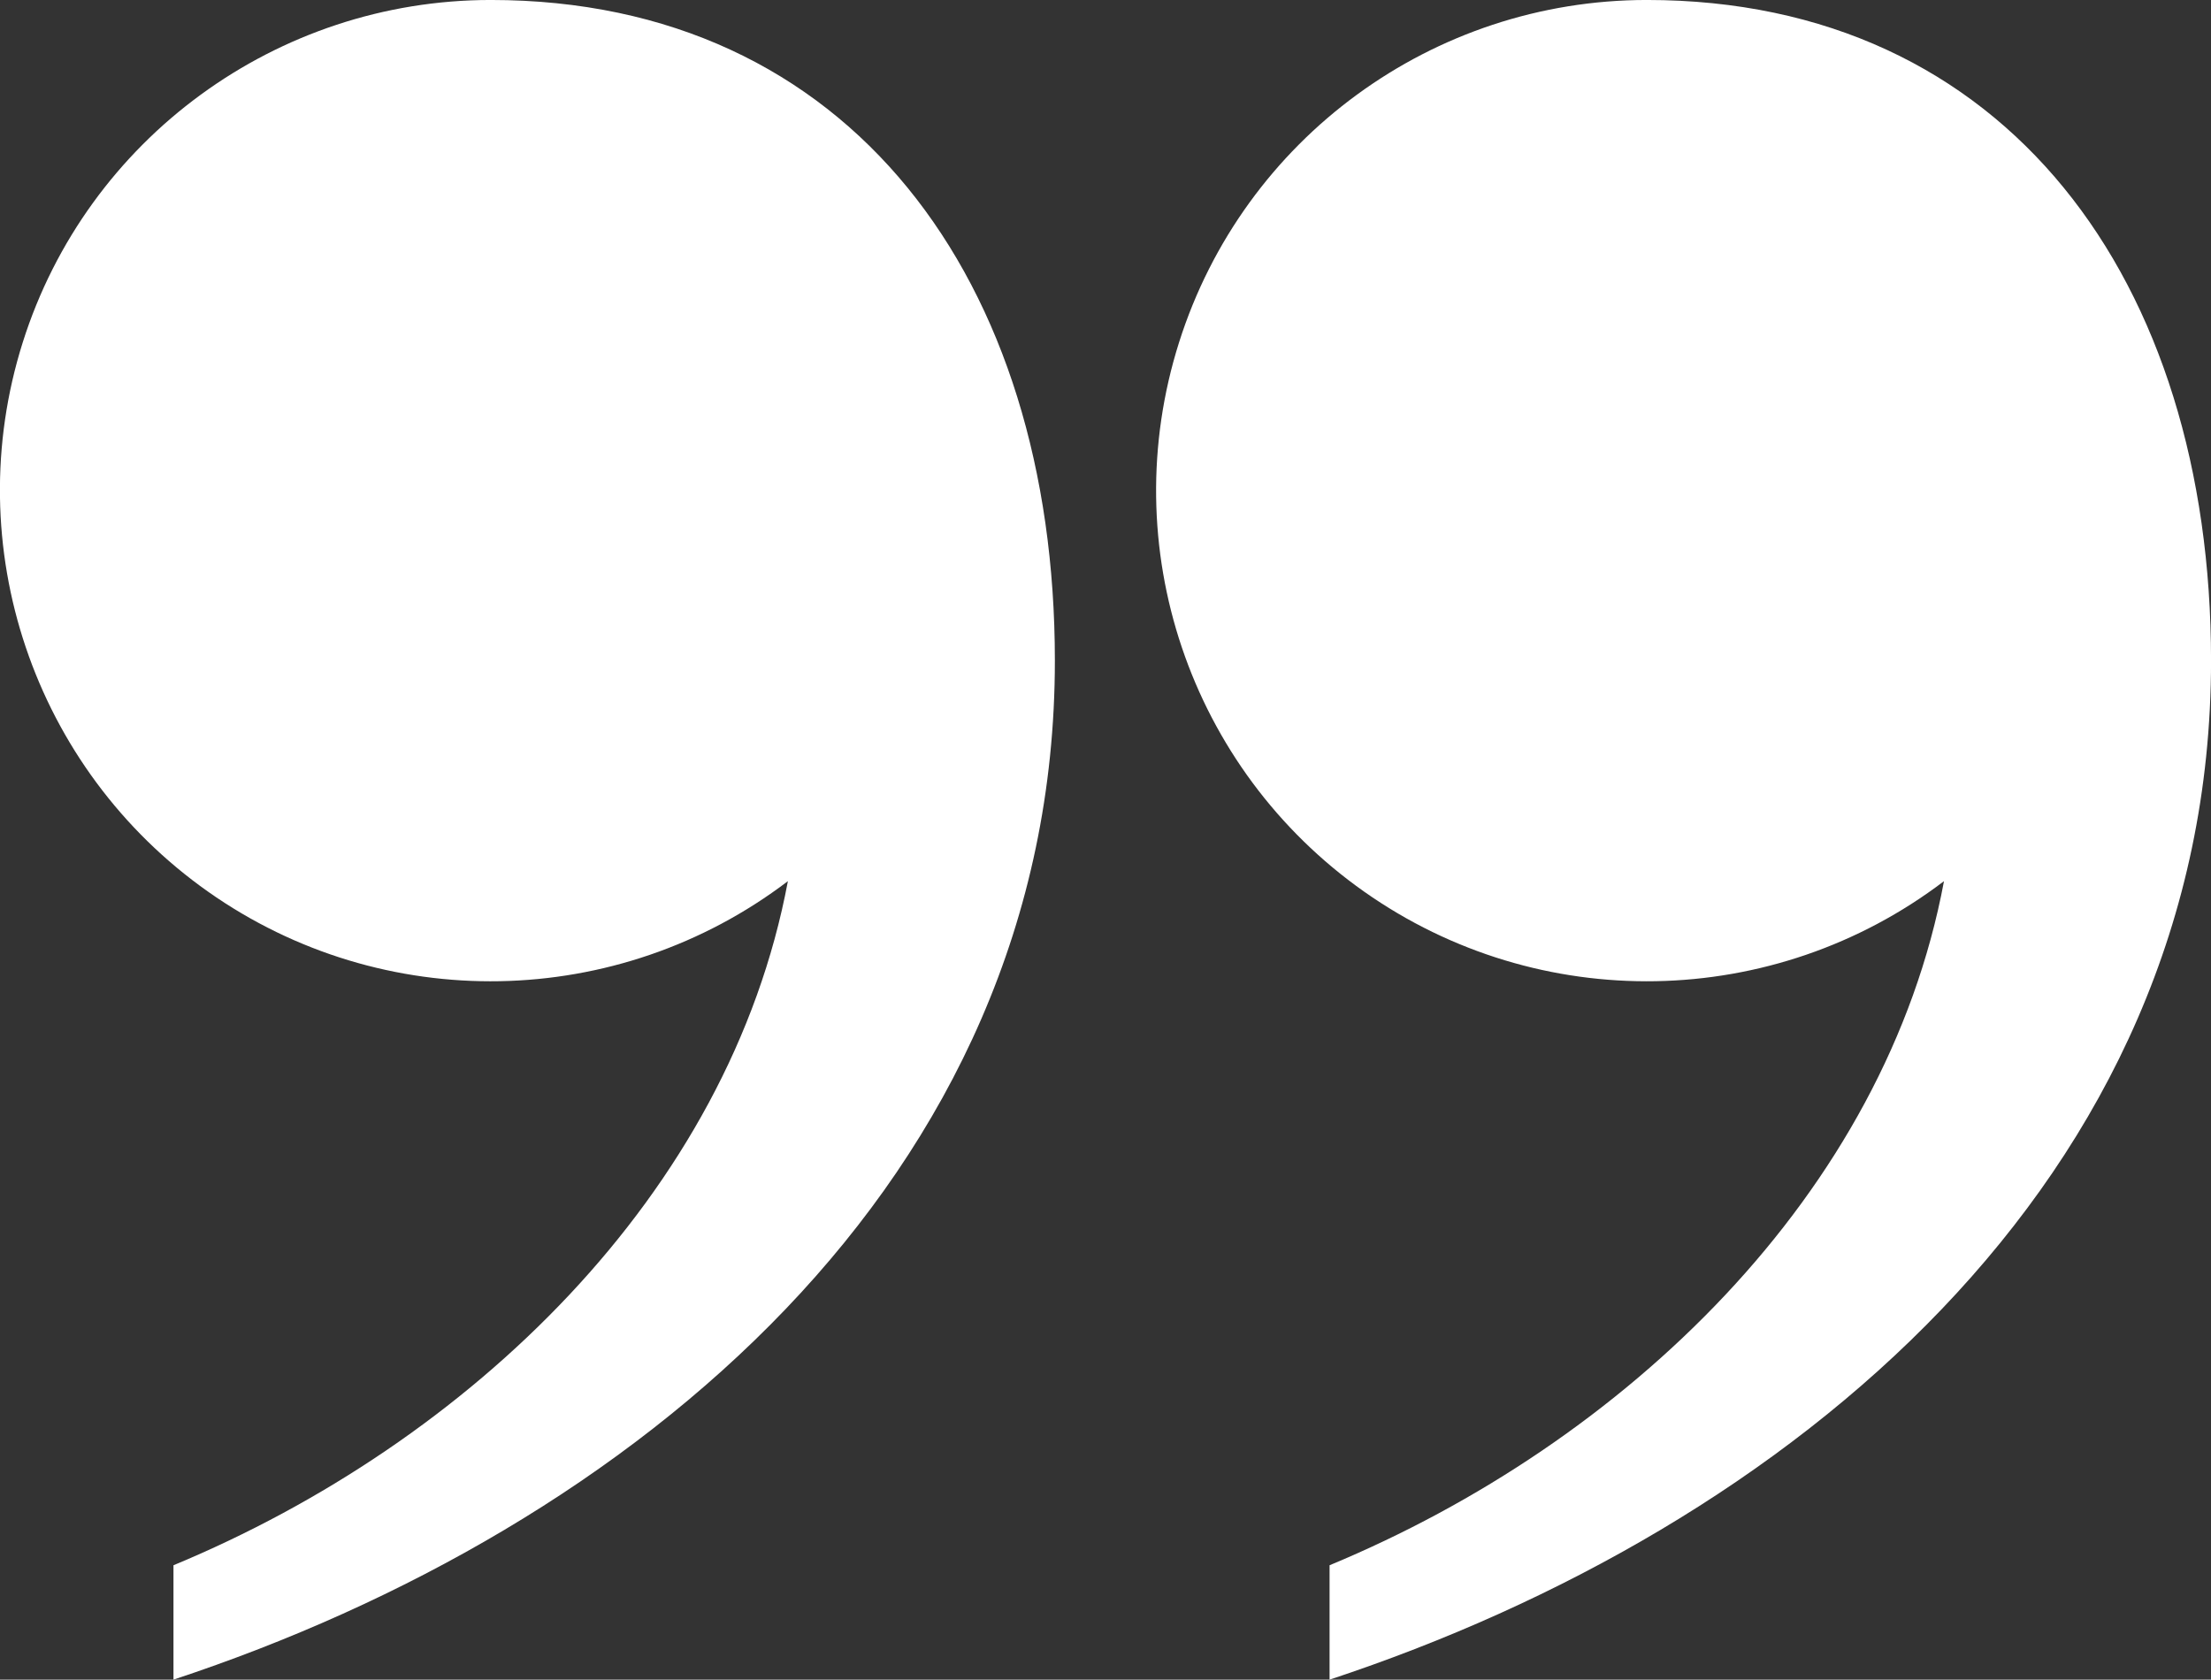 <svg xmlns="http://www.w3.org/2000/svg" width="103.724" height="78.815" fill="#fff" xmlns:v="https://vecta.io/nano"><rect width="100%" height="100%" fill="#333333" stroke="none"/><path d="M62.374 78.816v-5.37c13.857-5.753 26.076-17.408 28.824-32.1-7.988 6.076-18.992 6.277-27.197.496s-11.72-16.2-8.688-25.777S67.226-.002 77.262-.001c16.853 0 26.464 13.153 26.464 31 0 24.468-19.9 40.732-41.35 47.814m-54.238.003v-5.37c13.857-5.753 26.076-17.408 28.824-32.1-7.988 6.076-19 6.277-27.196.497s-11.72-16.208-8.7-25.775S12.987 0 23.023-.001c16.853 0 26.464 13.153 26.464 31 0 24.468-19.9 40.732-41.35 47.814"/></svg>